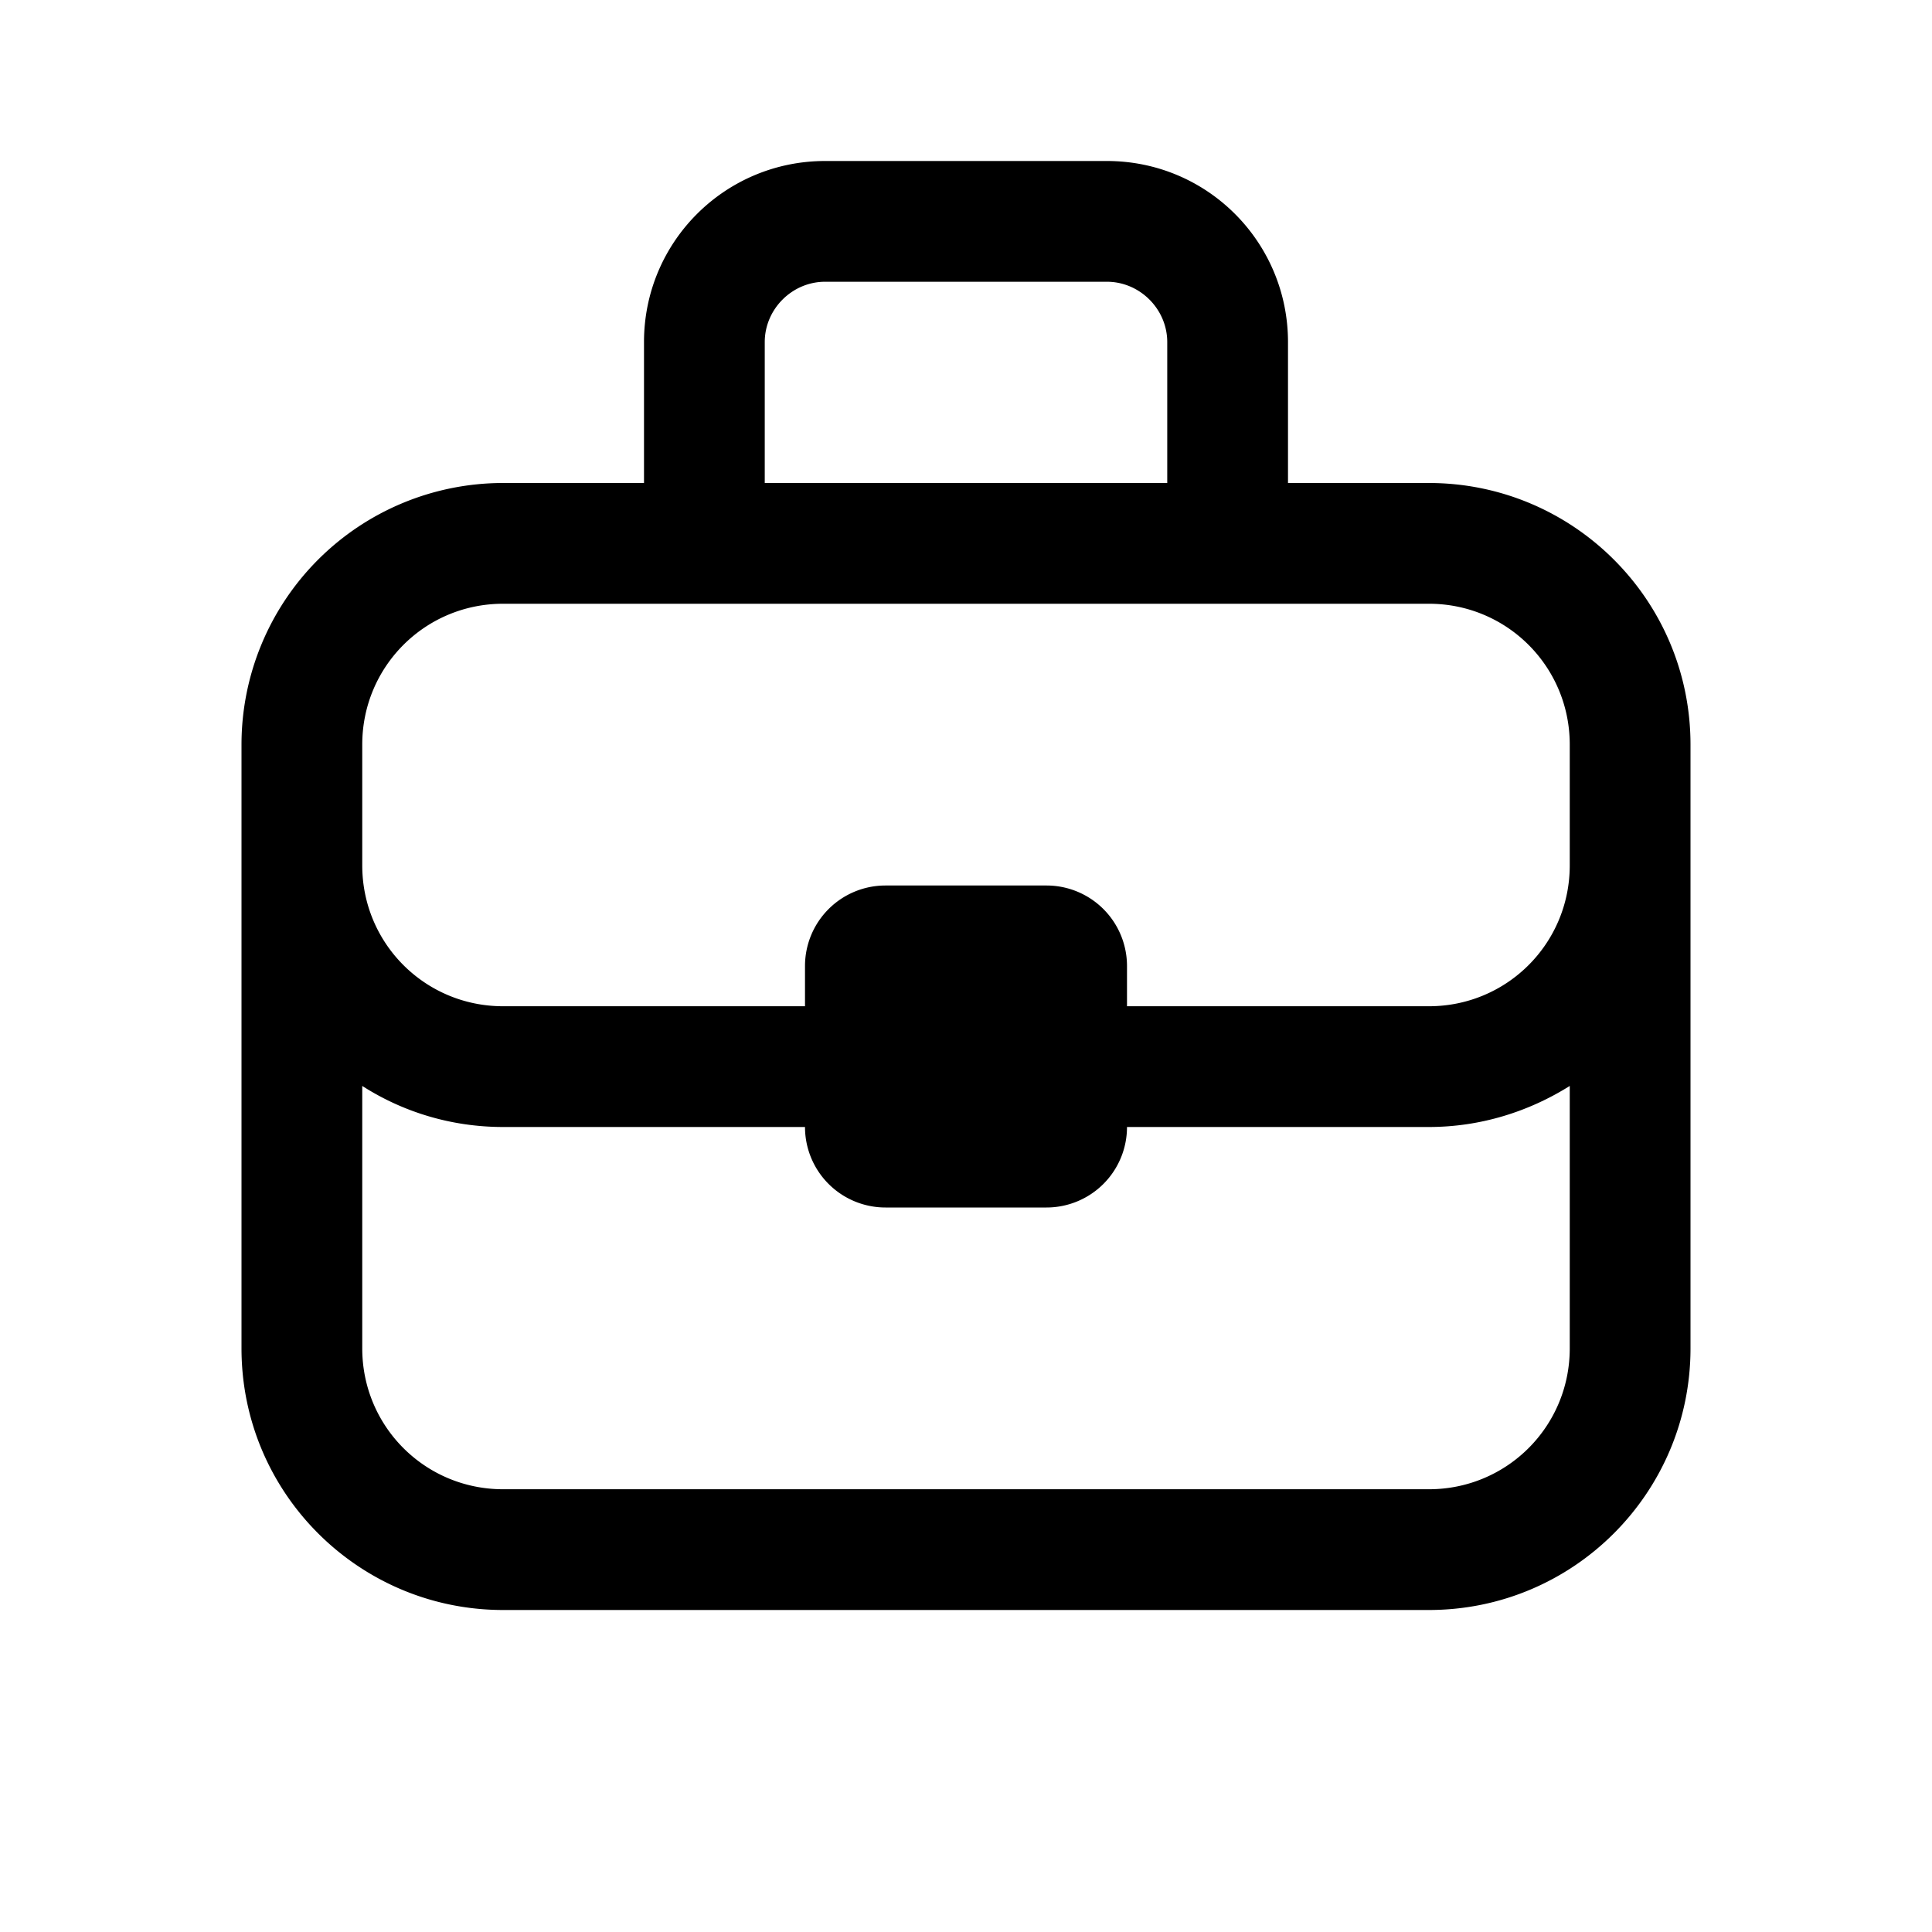 <svg width="24" height="24" viewBox="0 0 24 24" xmlns="http://www.w3.org/2000/svg"><path d="M10.25 3.5h3.5c.41 0 .75.34.75.75V6h-5V4.25c0-.41.34-.75.75-.75ZM8 4.25V6H6.25A3.25 3.25 0 0 0 3 9.25v7.5C3 18.55 4.46 20 6.25 20h11.5c1.8 0 3.25-1.46 3.25-3.25v-7.5C21 7.45 19.54 6 17.75 6H16V4.25C16 3.01 15 2 13.75 2h-3.5C9.01 2 8 3 8 4.25Zm11.5 5v1.5c0 .97-.78 1.75-1.75 1.75H14V12a1 1 0 0 0-1-1h-2a1 1 0 0 0-1 1v.5H6.25c-.97 0-1.75-.78-1.75-1.75v-1.5c0-.97.78-1.75 1.75-1.75h11.5c.97 0 1.75.78 1.75 1.75Zm0 4.24v3.26c0 .97-.78 1.75-1.75 1.75H6.25c-.97 0-1.75-.78-1.75-1.75v-3.26c.5.32 1.1.51 1.75.51H10a1 1 0 0 0 1 1h2a1 1 0 0 0 1-1h3.75c.64 0 1.24-.19 1.75-.51Z"/></svg>